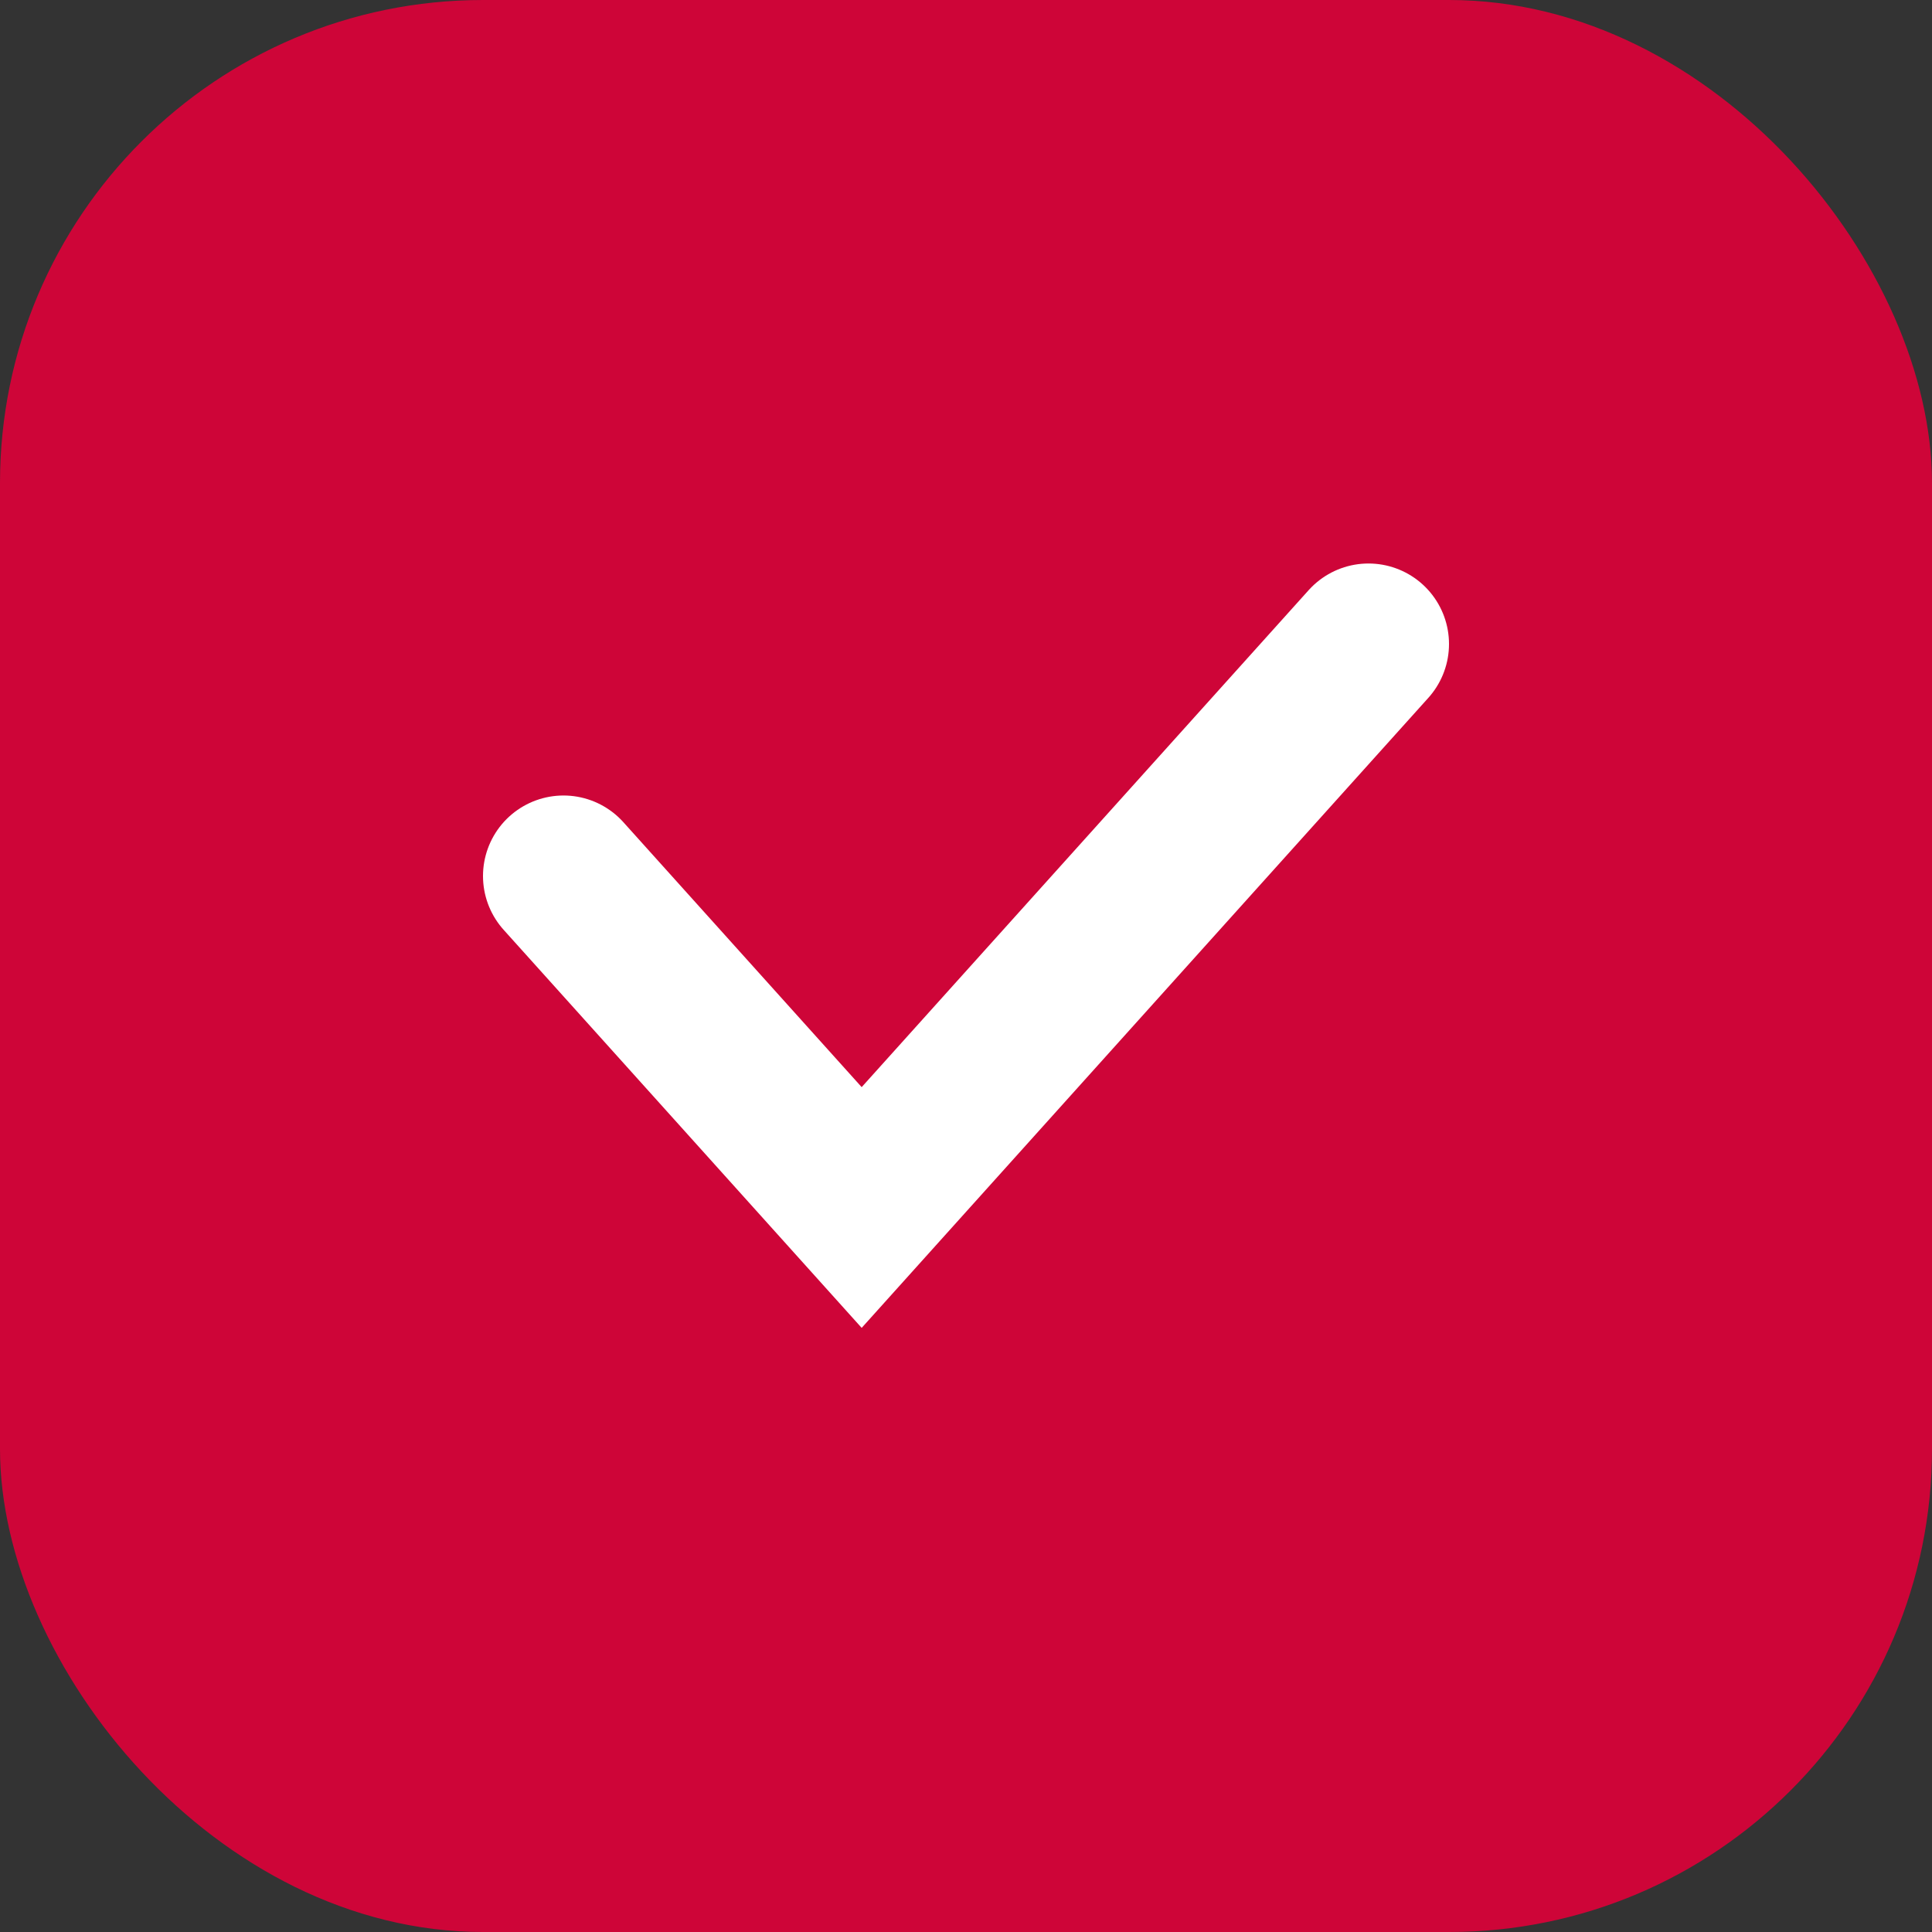 <svg width="24" height="24" viewBox="0 0 24 24" fill="none" xmlns="http://www.w3.org/2000/svg">
<rect x="0" y="0" width="24" height="24" fill="#333333" stroke="none"/>
<rect width="24" height="24" rx="6" fill="#CE0538"/>
<path d="M7 10.882L10.704 15L17 8" stroke="white" stroke-width="2" stroke-linecap="round"/>
</svg>

